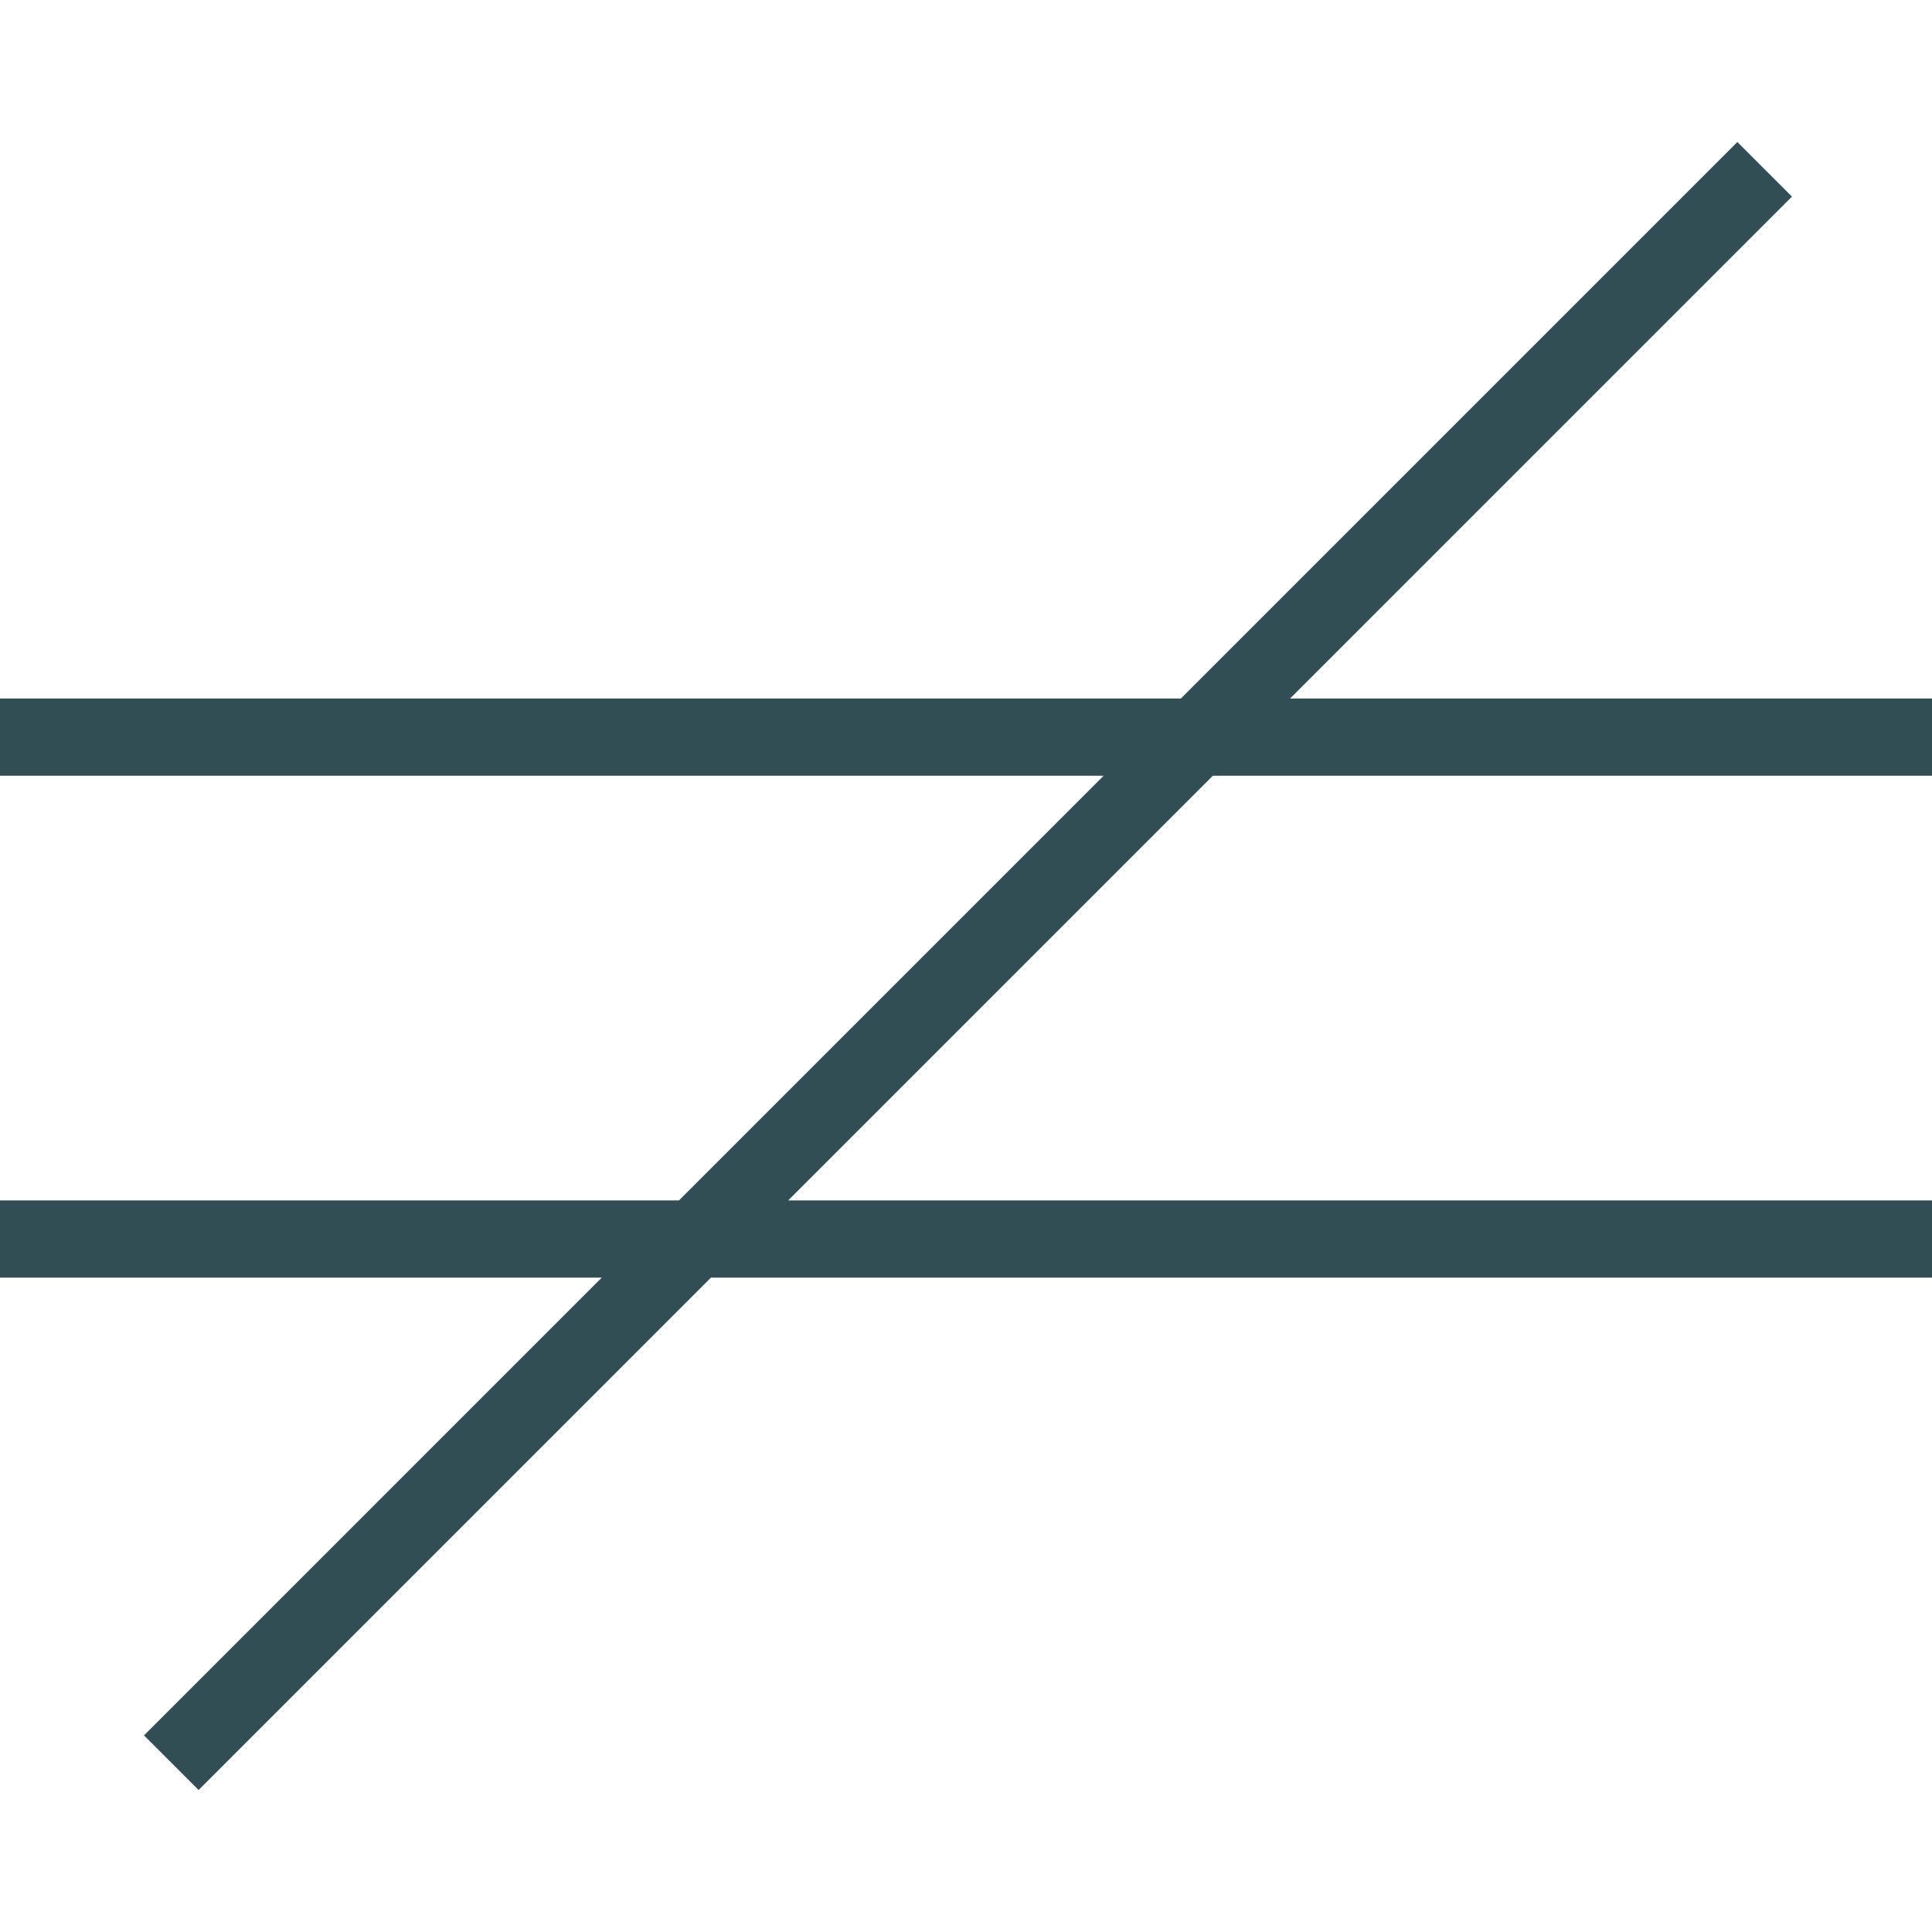 <?xml version="1.0" encoding="iso-8859-1"?>
<!-- Generator: Adobe Illustrator 19.0.0, SVG Export Plug-In . SVG Version: 6.00 Build 0)  -->
<svg version="1.1" id="Layer_1" xmlns="http://www.w3.org/2000/svg" xmlns:xlink="http://www.w3.org/1999/xlink" x="0px" y="0px"
	 viewBox="0 0 512 512" style="enable-background:new 0 0 512 512;" xml:space="preserve">
<polygon style="fill:#314E55;" points="512,205.577 512,185.114 341.878,185.114 474.886,52.104 460.418,37.636 312.942,185.114 
	0,185.114 0,205.577 292.479,205.577 179.934,318.123 0,318.123 0,338.586 159.471,338.586 38.163,459.896 52.631,474.364 
	188.407,338.586 512,338.586 512,318.123 208.87,318.123 321.415,205.577 "/>
<g>
</g>
<g>
</g>
<g>
</g>
<g>
</g>
<g>
</g>
<g>
</g>
<g>
</g>
<g>
</g>
<g>
</g>
<g>
</g>
<g>
</g>
<g>
</g>
<g>
</g>
<g>
</g>
<g>
</g>
</svg>
